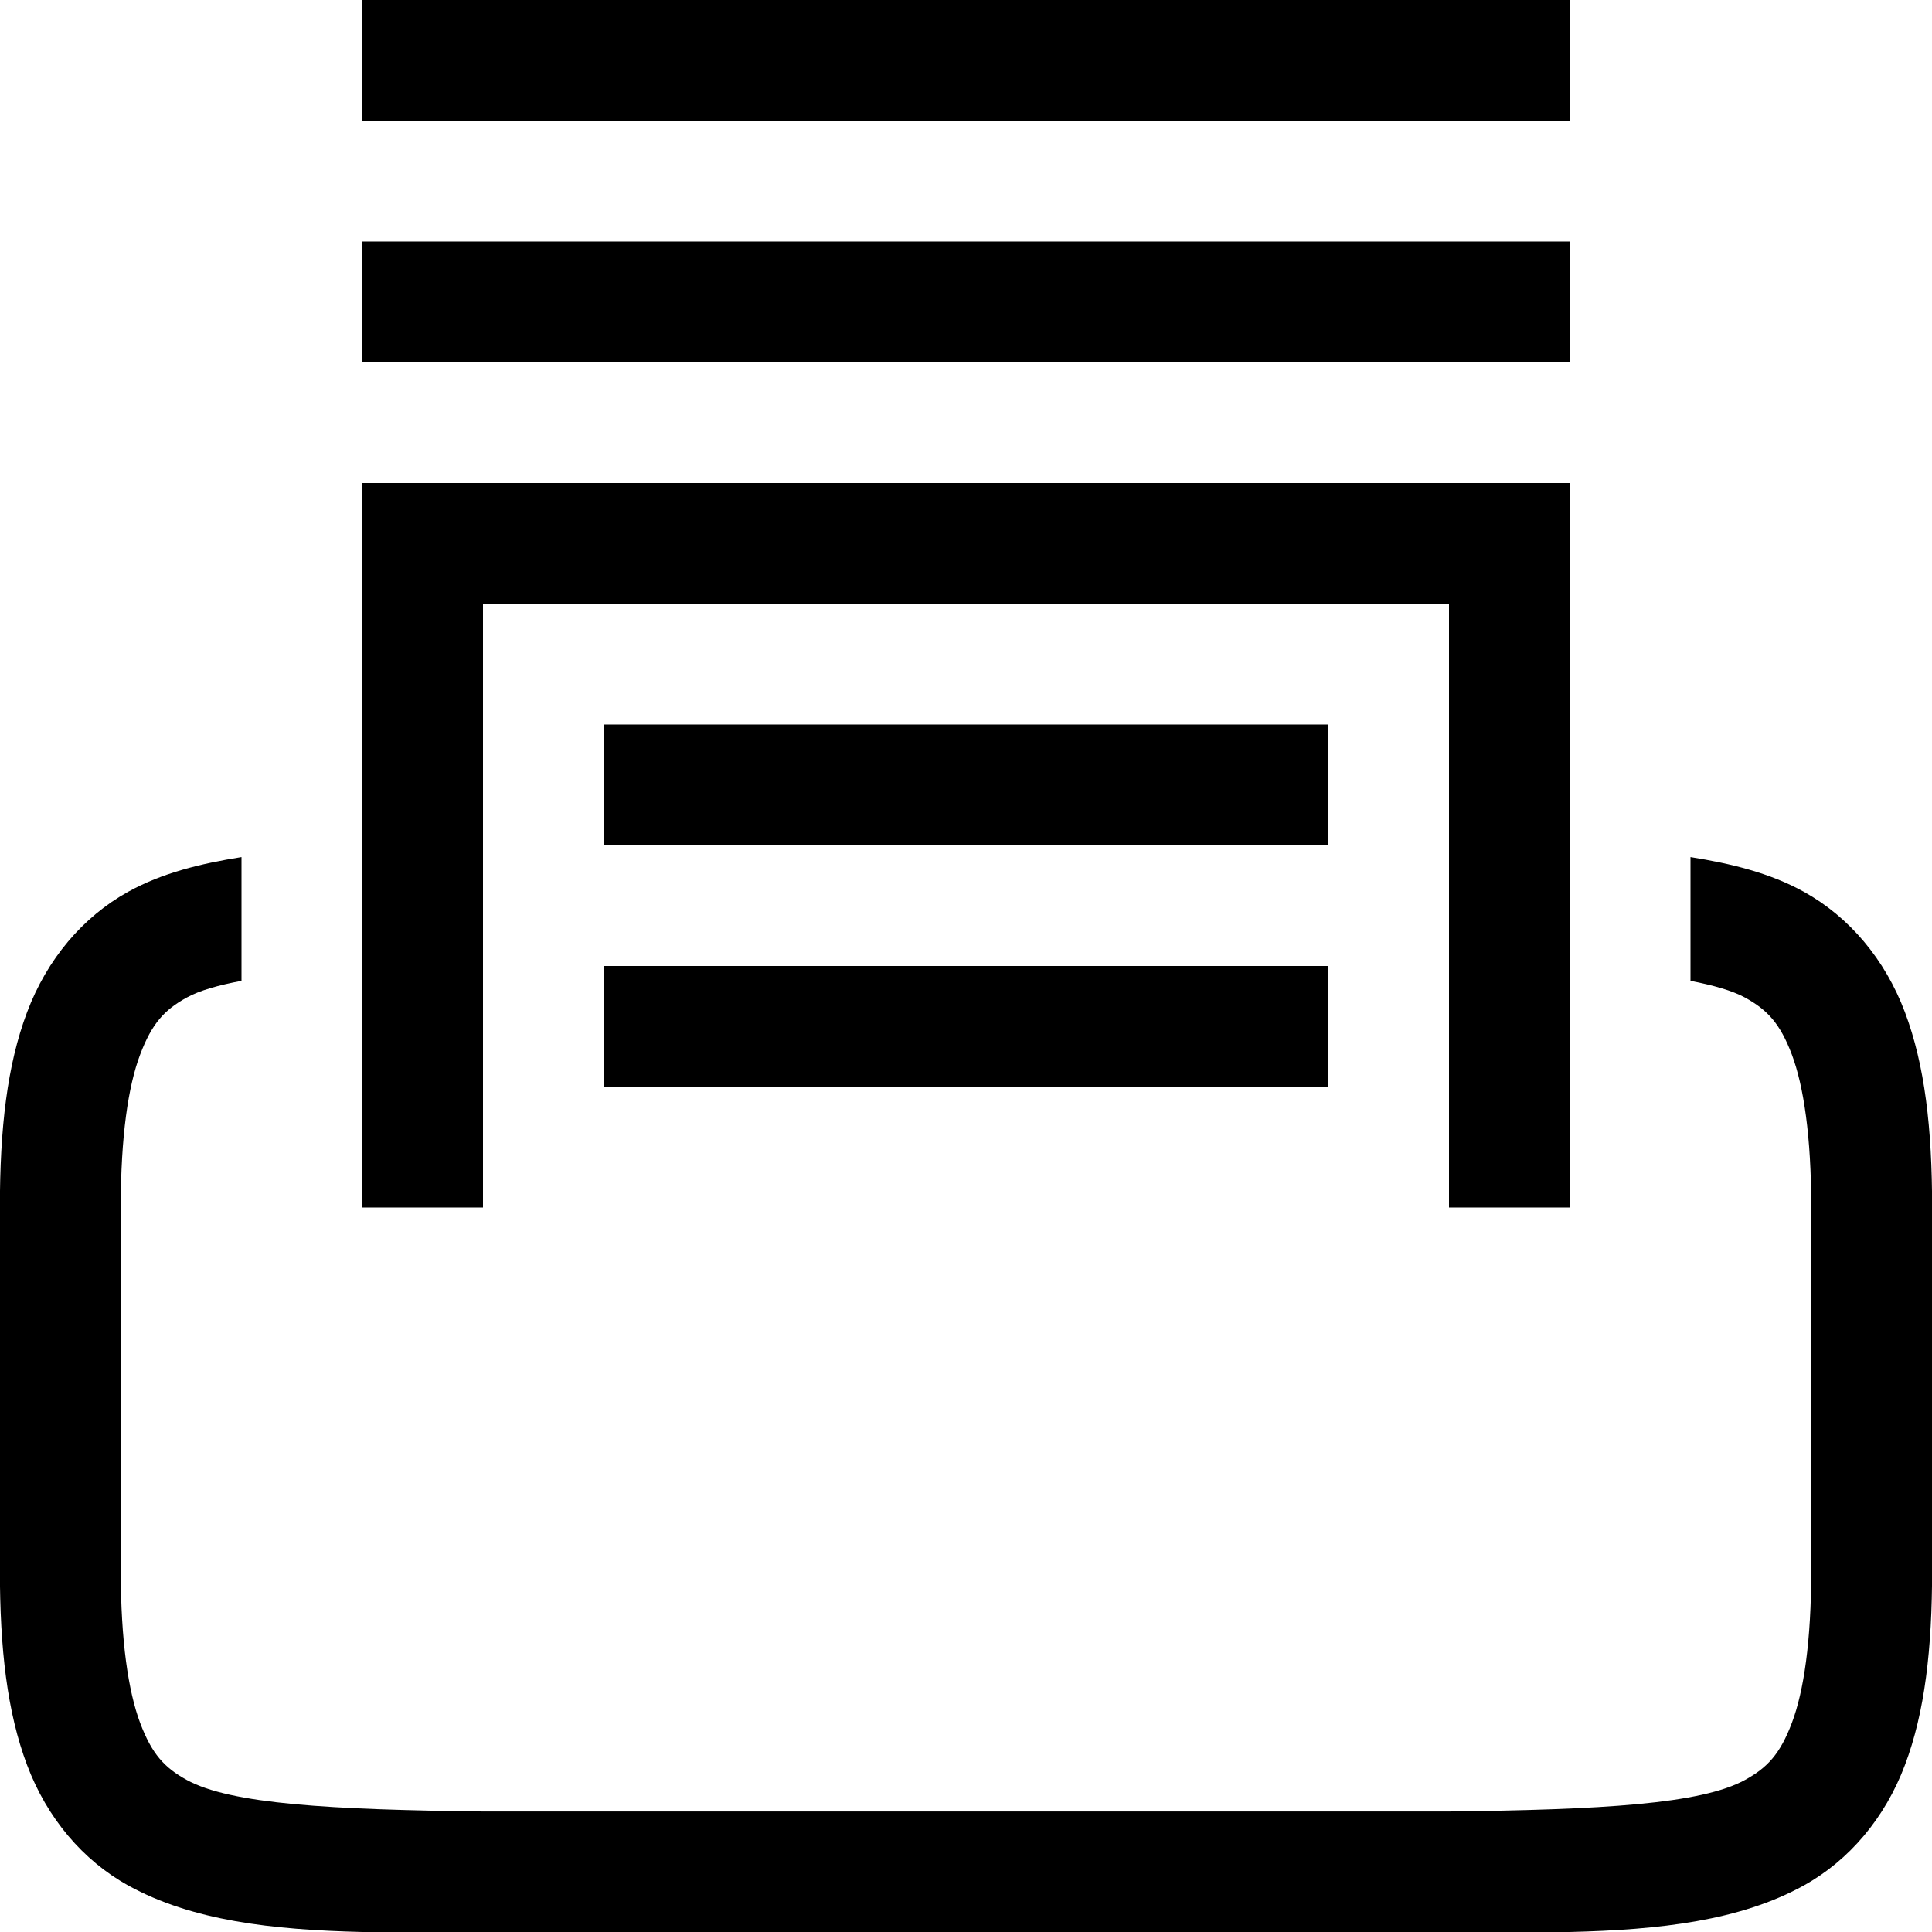 <svg width="16" height="16" version="1.1" xmlns="http://www.w3.org/2000/svg">
 <g transform="translate(-172 -516)" fill="currentColor" shape-rendering="auto">
  <path d="m175 532c-0.75-0.018-1.411-0.094-1.938-0.385-0.376-0.208-0.673-0.559-0.838-0.998-0.165-0.439-0.225-0.96-0.225-1.617v-3c0-0.658 0.06-1.179 0.225-1.617 0.165-0.439 0.462-0.79 0.838-0.998 0.282-0.156 0.599-0.233 0.938-0.287v1.025c-0.187 0.035-0.347 0.079-0.455 0.139-0.183 0.101-0.287 0.213-0.385 0.473-0.098 0.26-0.16 0.673-0.16 1.266v3c0 0.592 0.063 1.006 0.16 1.266 0.098 0.26 0.201 0.371 0.385 0.473 0.366 0.202 1.197 0.247 2.455 0.262h8c1.258-0.015 2.087-0.06 2.453-0.262 0.183-0.101 0.289-0.213 0.387-0.473 0.098-0.26 0.16-0.673 0.16-1.266v-3c0-0.592-0.063-1.006-0.16-1.266-0.098-0.26-0.203-0.371-0.387-0.473-0.108-0.059-0.267-0.103-0.453-0.139v-1.025c0.338 0.054 0.655 0.131 0.938 0.287 0.376 0.208 0.673 0.559 0.838 0.998 0.165 0.439 0.225 0.96 0.225 1.617v3c0 0.658-0.06 1.179-0.225 1.617-0.165 0.439-0.462 0.79-0.838 0.998-0.527 0.291-1.188 0.367-1.938 0.385z" color="#000000" color-rendering="auto" dominant-baseline="auto" image-rendering="auto" solid-color="#000000" style="font-feature-settings:normal;font-variant-alternates:normal;font-variant-caps:normal;font-variant-ligatures:normal;font-variant-numeric:normal;font-variant-position:normal;isolation:auto;mix-blend-mode:normal;shape-padding:0;text-decoration-color:#000000;text-decoration-line:none;text-decoration-style:solid;text-indent:0;text-orientation:mixed;text-transform:none;white-space:normal"/>
  <path d="m175 526v-6h10v6h-1v-5h-8v5z" color="#000000" color-rendering="auto" dominant-baseline="auto" image-rendering="auto" solid-color="#000000" style="font-feature-settings:normal;font-variant-alternates:normal;font-variant-caps:normal;font-variant-ligatures:normal;font-variant-numeric:normal;font-variant-position:normal;isolation:auto;mix-blend-mode:normal;shape-padding:0;text-decoration-color:#000000;text-decoration-line:none;text-decoration-style:solid;text-indent:0;text-orientation:mixed;text-transform:none;white-space:normal"/>
  <path d="m177 525v-1h6v1z" color="#000000" color-rendering="auto" dominant-baseline="auto" image-rendering="auto" solid-color="#000000" style="font-feature-settings:normal;font-variant-alternates:normal;font-variant-caps:normal;font-variant-ligatures:normal;font-variant-numeric:normal;font-variant-position:normal;isolation:auto;mix-blend-mode:normal;shape-padding:0;text-decoration-color:#000000;text-decoration-line:none;text-decoration-style:solid;text-indent:0;text-orientation:mixed;text-transform:none;white-space:normal"/>
  <path d="m177 523v-1h6v1z" color="#000000" color-rendering="auto" dominant-baseline="auto" image-rendering="auto" solid-color="#000000" style="font-feature-settings:normal;font-variant-alternates:normal;font-variant-caps:normal;font-variant-ligatures:normal;font-variant-numeric:normal;font-variant-position:normal;isolation:auto;mix-blend-mode:normal;shape-padding:0;text-decoration-color:#000000;text-decoration-line:none;text-decoration-style:solid;text-indent:0;text-orientation:mixed;text-transform:none;white-space:normal"/>
  <path d="m175 519v-1h10v1z" color="#000000" color-rendering="auto" dominant-baseline="auto" image-rendering="auto" solid-color="#000000" style="font-feature-settings:normal;font-variant-alternates:normal;font-variant-caps:normal;font-variant-ligatures:normal;font-variant-numeric:normal;font-variant-position:normal;isolation:auto;mix-blend-mode:normal;shape-padding:0;text-decoration-color:#000000;text-decoration-line:none;text-decoration-style:solid;text-indent:0;text-orientation:mixed;text-transform:none;white-space:normal"/>
  <path d="m175 517v-1h10v1z" color="#000000" color-rendering="auto" dominant-baseline="auto" image-rendering="auto" solid-color="#000000" style="font-feature-settings:normal;font-variant-alternates:normal;font-variant-caps:normal;font-variant-ligatures:normal;font-variant-numeric:normal;font-variant-position:normal;isolation:auto;mix-blend-mode:normal;shape-padding:0;text-decoration-color:#000000;text-decoration-line:none;text-decoration-style:solid;text-indent:0;text-orientation:mixed;text-transform:none;white-space:normal"/>
 </g>
</svg>
